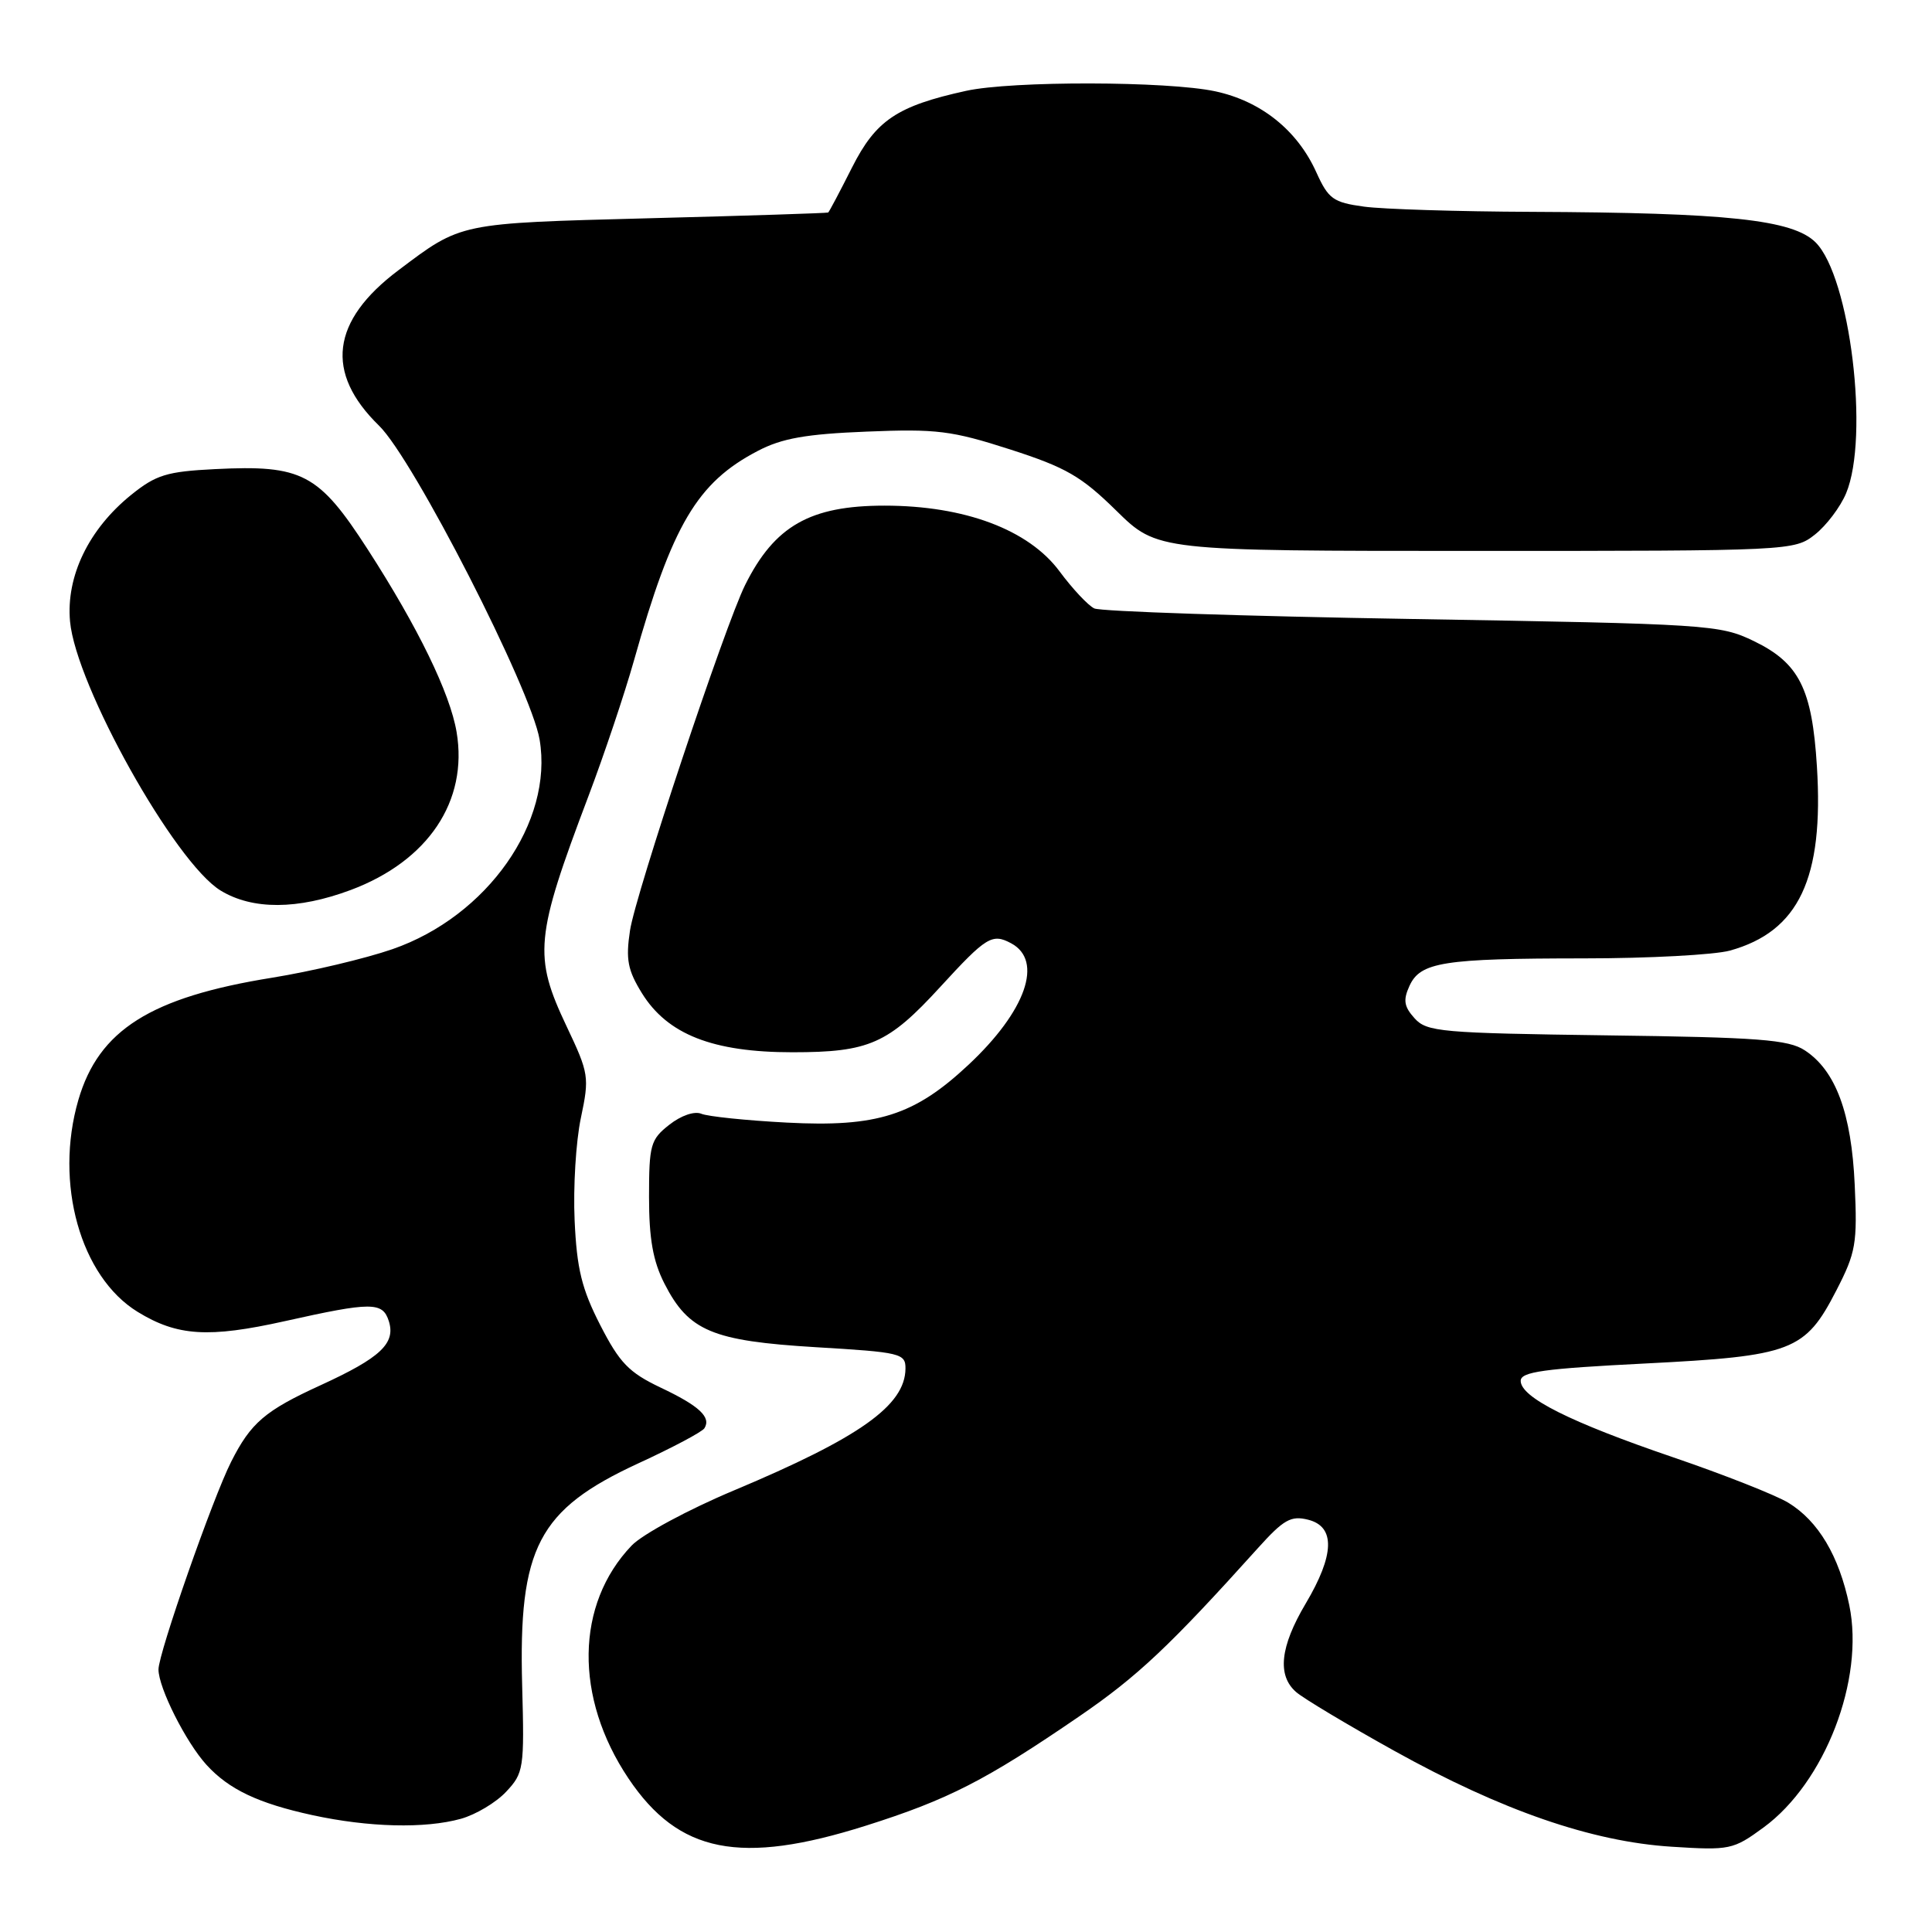 <?xml version="1.0" encoding="UTF-8" standalone="no"?>
<!DOCTYPE svg PUBLIC "-//W3C//DTD SVG 1.1//EN" "http://www.w3.org/Graphics/SVG/1.1/DTD/svg11.dtd" >
<svg xmlns="http://www.w3.org/2000/svg" xmlns:xlink="http://www.w3.org/1999/xlink" version="1.1" viewBox="0 0 256 256">
 <g >
 <path fill="currentColor"
d=" M 114.74 241.91 C 125.64 238.46 130.62 235.91 143.00 227.43 C 150.74 222.13 154.98 218.13 166.71 205.10 C 170.09 201.35 171.06 200.80 173.33 201.37 C 176.96 202.28 176.85 206.02 173.00 212.50 C 169.62 218.20 169.21 222.01 171.75 224.21 C 172.71 225.05 178.57 228.56 184.76 232.00 C 198.98 239.90 210.92 244.03 221.50 244.70 C 229.21 245.19 229.65 245.10 233.68 242.15 C 241.82 236.19 247.08 222.54 245.04 212.70 C 243.68 206.16 240.93 201.54 236.96 199.12 C 235.28 198.10 228.41 195.39 221.70 193.10 C 208.06 188.45 201.50 185.16 201.50 182.97 C 201.50 181.77 204.54 181.35 218.00 180.67 C 237.49 179.68 239.18 179.04 243.33 170.98 C 245.91 165.97 246.12 164.78 245.76 157.00 C 245.33 147.49 243.24 141.86 239.15 139.18 C 236.98 137.75 233.02 137.45 212.89 137.19 C 190.93 136.89 189.06 136.73 187.44 134.93 C 186.04 133.38 185.90 132.52 186.76 130.64 C 188.20 127.48 191.21 127.00 209.88 126.99 C 218.47 126.99 227.17 126.52 229.22 125.96 C 238.36 123.42 241.68 116.40 240.75 101.55 C 240.11 91.25 238.40 87.86 232.40 84.95 C 227.88 82.77 226.52 82.68 187.12 82.02 C 164.78 81.65 145.82 81.02 145.00 80.62 C 144.18 80.23 142.10 78.01 140.39 75.70 C 136.29 70.18 127.82 67.00 117.20 67.00 C 107.35 67.00 102.64 69.68 98.74 77.50 C 96.09 82.80 84.20 118.49 83.48 123.29 C 82.90 127.12 83.17 128.54 85.05 131.59 C 88.44 137.07 94.45 139.43 105.00 139.43 C 115.16 139.43 117.68 138.32 124.60 130.76 C 130.68 124.13 131.46 123.64 133.98 124.99 C 138.29 127.30 135.95 133.97 128.31 141.11 C 121.15 147.81 116.20 149.38 104.26 148.75 C 98.89 148.47 93.79 147.94 92.93 147.58 C 92.02 147.20 90.24 147.81 88.68 149.04 C 86.20 150.99 86.00 151.70 86.00 158.61 C 86.00 164.16 86.53 167.11 88.04 170.08 C 91.25 176.37 94.37 177.68 108.09 178.51 C 119.38 179.18 120.00 179.33 119.98 181.36 C 119.93 186.23 113.92 190.49 97.27 197.48 C 91.23 200.01 85.13 203.30 83.70 204.79 C 76.25 212.57 76.08 224.93 83.28 235.66 C 89.93 245.56 98.09 247.18 114.74 241.91 Z  M 61.07 241.00 C 63.04 240.45 65.74 238.84 67.07 237.41 C 69.39 234.94 69.49 234.33 69.19 223.36 C 68.69 205.06 71.31 200.04 84.56 193.91 C 89.11 191.82 93.06 189.72 93.34 189.25 C 94.26 187.78 92.65 186.28 87.53 183.86 C 83.33 181.86 82.10 180.59 79.53 175.57 C 77.08 170.78 76.43 168.12 76.14 161.70 C 75.94 157.33 76.31 151.23 76.97 148.13 C 78.11 142.72 78.04 142.24 75.08 136.00 C 70.66 126.67 70.89 124.21 77.97 105.50 C 80.05 100.00 82.77 91.90 84.01 87.50 C 89.07 69.53 92.38 63.93 100.41 59.75 C 103.59 58.08 106.80 57.51 114.84 57.19 C 124.10 56.81 126.10 57.06 133.84 59.55 C 141.26 61.94 143.28 63.11 147.92 67.67 C 153.35 73.00 153.35 73.00 195.54 73.00 C 237.31 73.00 237.76 72.98 240.49 70.83 C 242.00 69.64 243.86 67.18 244.62 65.36 C 247.73 57.92 245.15 36.69 240.58 32.12 C 237.56 29.11 228.92 28.18 202.89 28.07 C 193.20 28.03 183.23 27.72 180.74 27.38 C 176.64 26.82 176.02 26.36 174.42 22.83 C 171.91 17.26 167.09 13.40 161.03 12.10 C 154.69 10.74 134.08 10.70 128.00 12.04 C 118.86 14.05 116.06 15.93 112.90 22.19 C 111.29 25.38 109.87 28.07 109.74 28.16 C 109.61 28.24 98.93 28.59 86.00 28.92 C 60.68 29.59 61.20 29.48 52.78 35.82 C 43.87 42.52 43.02 49.38 50.22 56.40 C 54.78 60.83 70.37 91.31 71.50 98.00 C 73.35 108.92 64.58 121.41 52.00 125.77 C 48.42 127.01 41.26 128.71 36.07 129.55 C 19.95 132.14 13.08 136.48 10.38 145.76 C 7.18 156.77 10.65 169.17 18.24 173.83 C 23.49 177.05 27.64 177.31 37.74 175.06 C 49.25 172.49 50.70 172.49 51.52 175.05 C 52.45 178.00 50.44 179.90 42.50 183.54 C 35.11 186.92 33.24 188.52 30.63 193.69 C 28.20 198.48 21.00 219.06 21.00 221.21 C 21.00 223.64 24.63 230.85 27.36 233.85 C 30.33 237.11 34.22 238.95 41.37 240.51 C 48.86 242.14 56.31 242.32 61.07 241.00 Z  M 46.47 117.93 C 56.73 114.09 62.05 106.15 60.50 96.99 C 59.63 91.85 55.39 83.13 48.74 72.82 C 42.22 62.72 40.05 61.58 28.49 62.16 C 22.08 62.48 20.67 62.92 17.36 65.59 C 11.74 70.14 8.74 76.37 9.28 82.34 C 10.06 90.87 23.17 114.30 29.23 118.00 C 33.46 120.58 39.45 120.55 46.47 117.93 Z "/>
</g>
</svg>